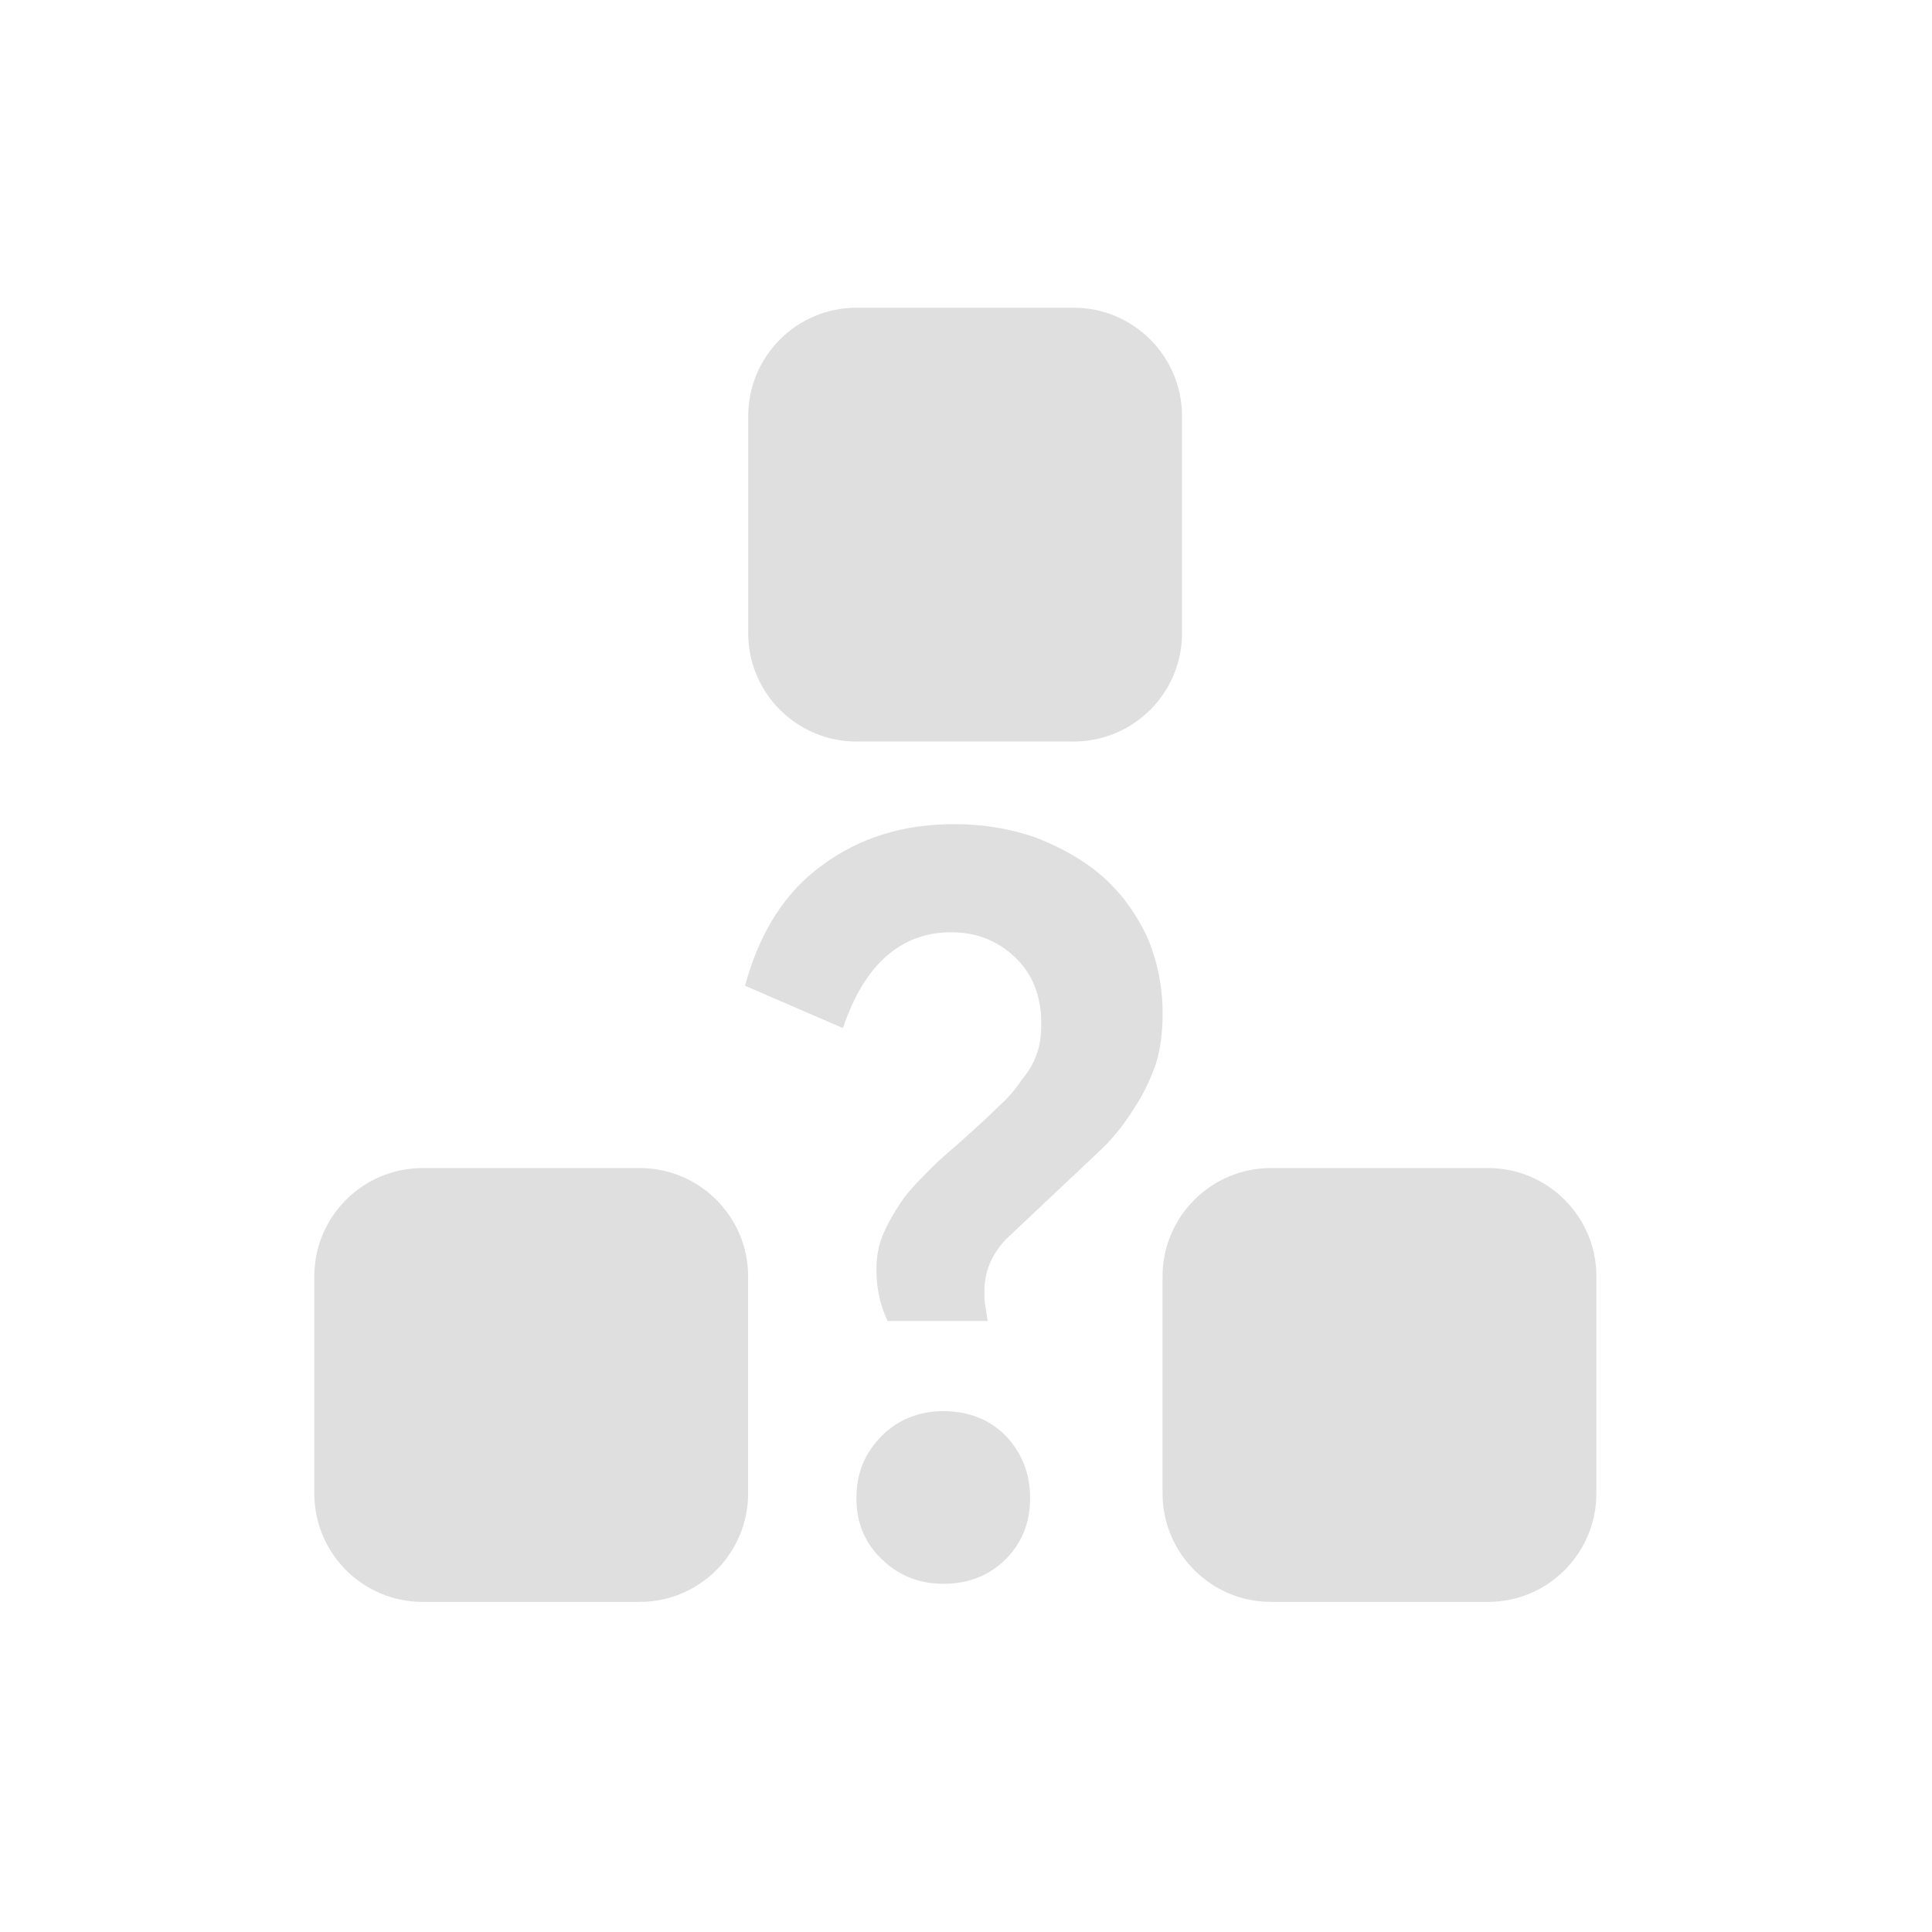 <svg xmlns="http://www.w3.org/2000/svg" style="fill-rule:evenodd;clip-rule:evenodd;stroke-linejoin:round;stroke-miterlimit:2" width="100%" height="100%" version="1.1" viewBox="0 0 22 22" xml:space="preserve">
 <defs>
  <style id="current-color-scheme" type="text/css">
   .ColorScheme-Text { color:#dfdfdf; } .ColorScheme-Highlight { color:#4285f4; } .ColorScheme-NeutralText { color:#ff9800; } .ColorScheme-PositiveText { color:#4caf50; } .ColorScheme-NegativeText { color:#f44336; }
  </style>
 </defs>
 <path style="fill:currentColor;" class="ColorScheme-Text" d="M18.179,14.535c-0.001,-0.681 -0.553,-1.234 -1.234,-1.234l-2.473,-0c-0.68,-0 -1.234,0.553 -1.234,1.234l0,2.471c0,0.682 0.554,1.235 1.234,1.235l2.472,-0c0.682,-0 1.234,-0.553 1.234,-1.235l0,-2.471l0.001,0Zm-9.66,0c-0,-0.681 -0.553,-1.234 -1.234,-1.234l-2.472,-0c-0.682,-0 -1.234,0.553 -1.234,1.234l-0,2.471c-0,0.682 0.552,1.235 1.234,1.235l2.472,-0c0.681,-0 1.234,-0.553 1.234,-1.235l-0,-2.471Zm2.223,1.534c0.278,-0 0.519,0.089 0.709,0.279c0.178,0.19 0.279,0.419 0.279,0.71c-0,0.292 -0.101,0.52 -0.279,0.698c-0.19,0.19 -0.431,0.279 -0.709,0.279c-0.267,-0 -0.508,-0.089 -0.699,-0.279c-0.189,-0.178 -0.291,-0.406 -0.291,-0.698c0,-0.291 0.102,-0.52 0.291,-0.71c0.191,-0.19 0.432,-0.279 0.699,-0.279Zm0.126,-6.684c0.329,0 0.634,0.051 0.926,0.152c0.291,0.115 0.545,0.254 0.761,0.444c0.216,0.191 0.38,0.419 0.507,0.686c0.114,0.266 0.177,0.558 0.177,0.874c0,0.216 -0.025,0.406 -0.076,0.572c-0.063,0.177 -0.139,0.341 -0.24,0.494c-0.102,0.165 -0.217,0.317 -0.356,0.456l-1.116,1.053c-0.164,0.178 -0.241,0.368 -0.241,0.584c-0,0.063 -0,0.126 0.013,0.19c0.012,0.05 0.012,0.101 0.026,0.152l-1.142,-0c-0.089,-0.19 -0.127,-0.38 -0.127,-0.584c0,-0.152 0.025,-0.291 0.089,-0.431c0.063,-0.139 0.139,-0.266 0.229,-0.392c0.088,-0.115 0.202,-0.229 0.316,-0.343c0.114,-0.114 0.241,-0.216 0.368,-0.33c0.139,-0.127 0.267,-0.241 0.381,-0.355c0.114,-0.102 0.202,-0.203 0.266,-0.304c0.076,-0.089 0.14,-0.19 0.178,-0.305c0.038,-0.101 0.05,-0.215 0.05,-0.342c0,-0.317 -0.101,-0.571 -0.304,-0.761c-0.203,-0.19 -0.444,-0.279 -0.723,-0.279c-0.57,0 -0.989,0.367 -1.231,1.091l-1.115,-0.482c0.164,-0.609 0.456,-1.066 0.875,-1.37c0.431,-0.318 0.926,-0.47 1.509,-0.47Zm2.592,-4.646c-0,-0.682 -0.554,-1.235 -1.235,-1.235l-2.471,0c-0.682,0 -1.234,0.553 -1.234,1.235l-0,2.471c-0,0.682 0.552,1.234 1.234,1.234l2.471,0c0.681,0 1.235,-0.552 1.235,-1.234l-0,-2.471Z"/>
</svg>
